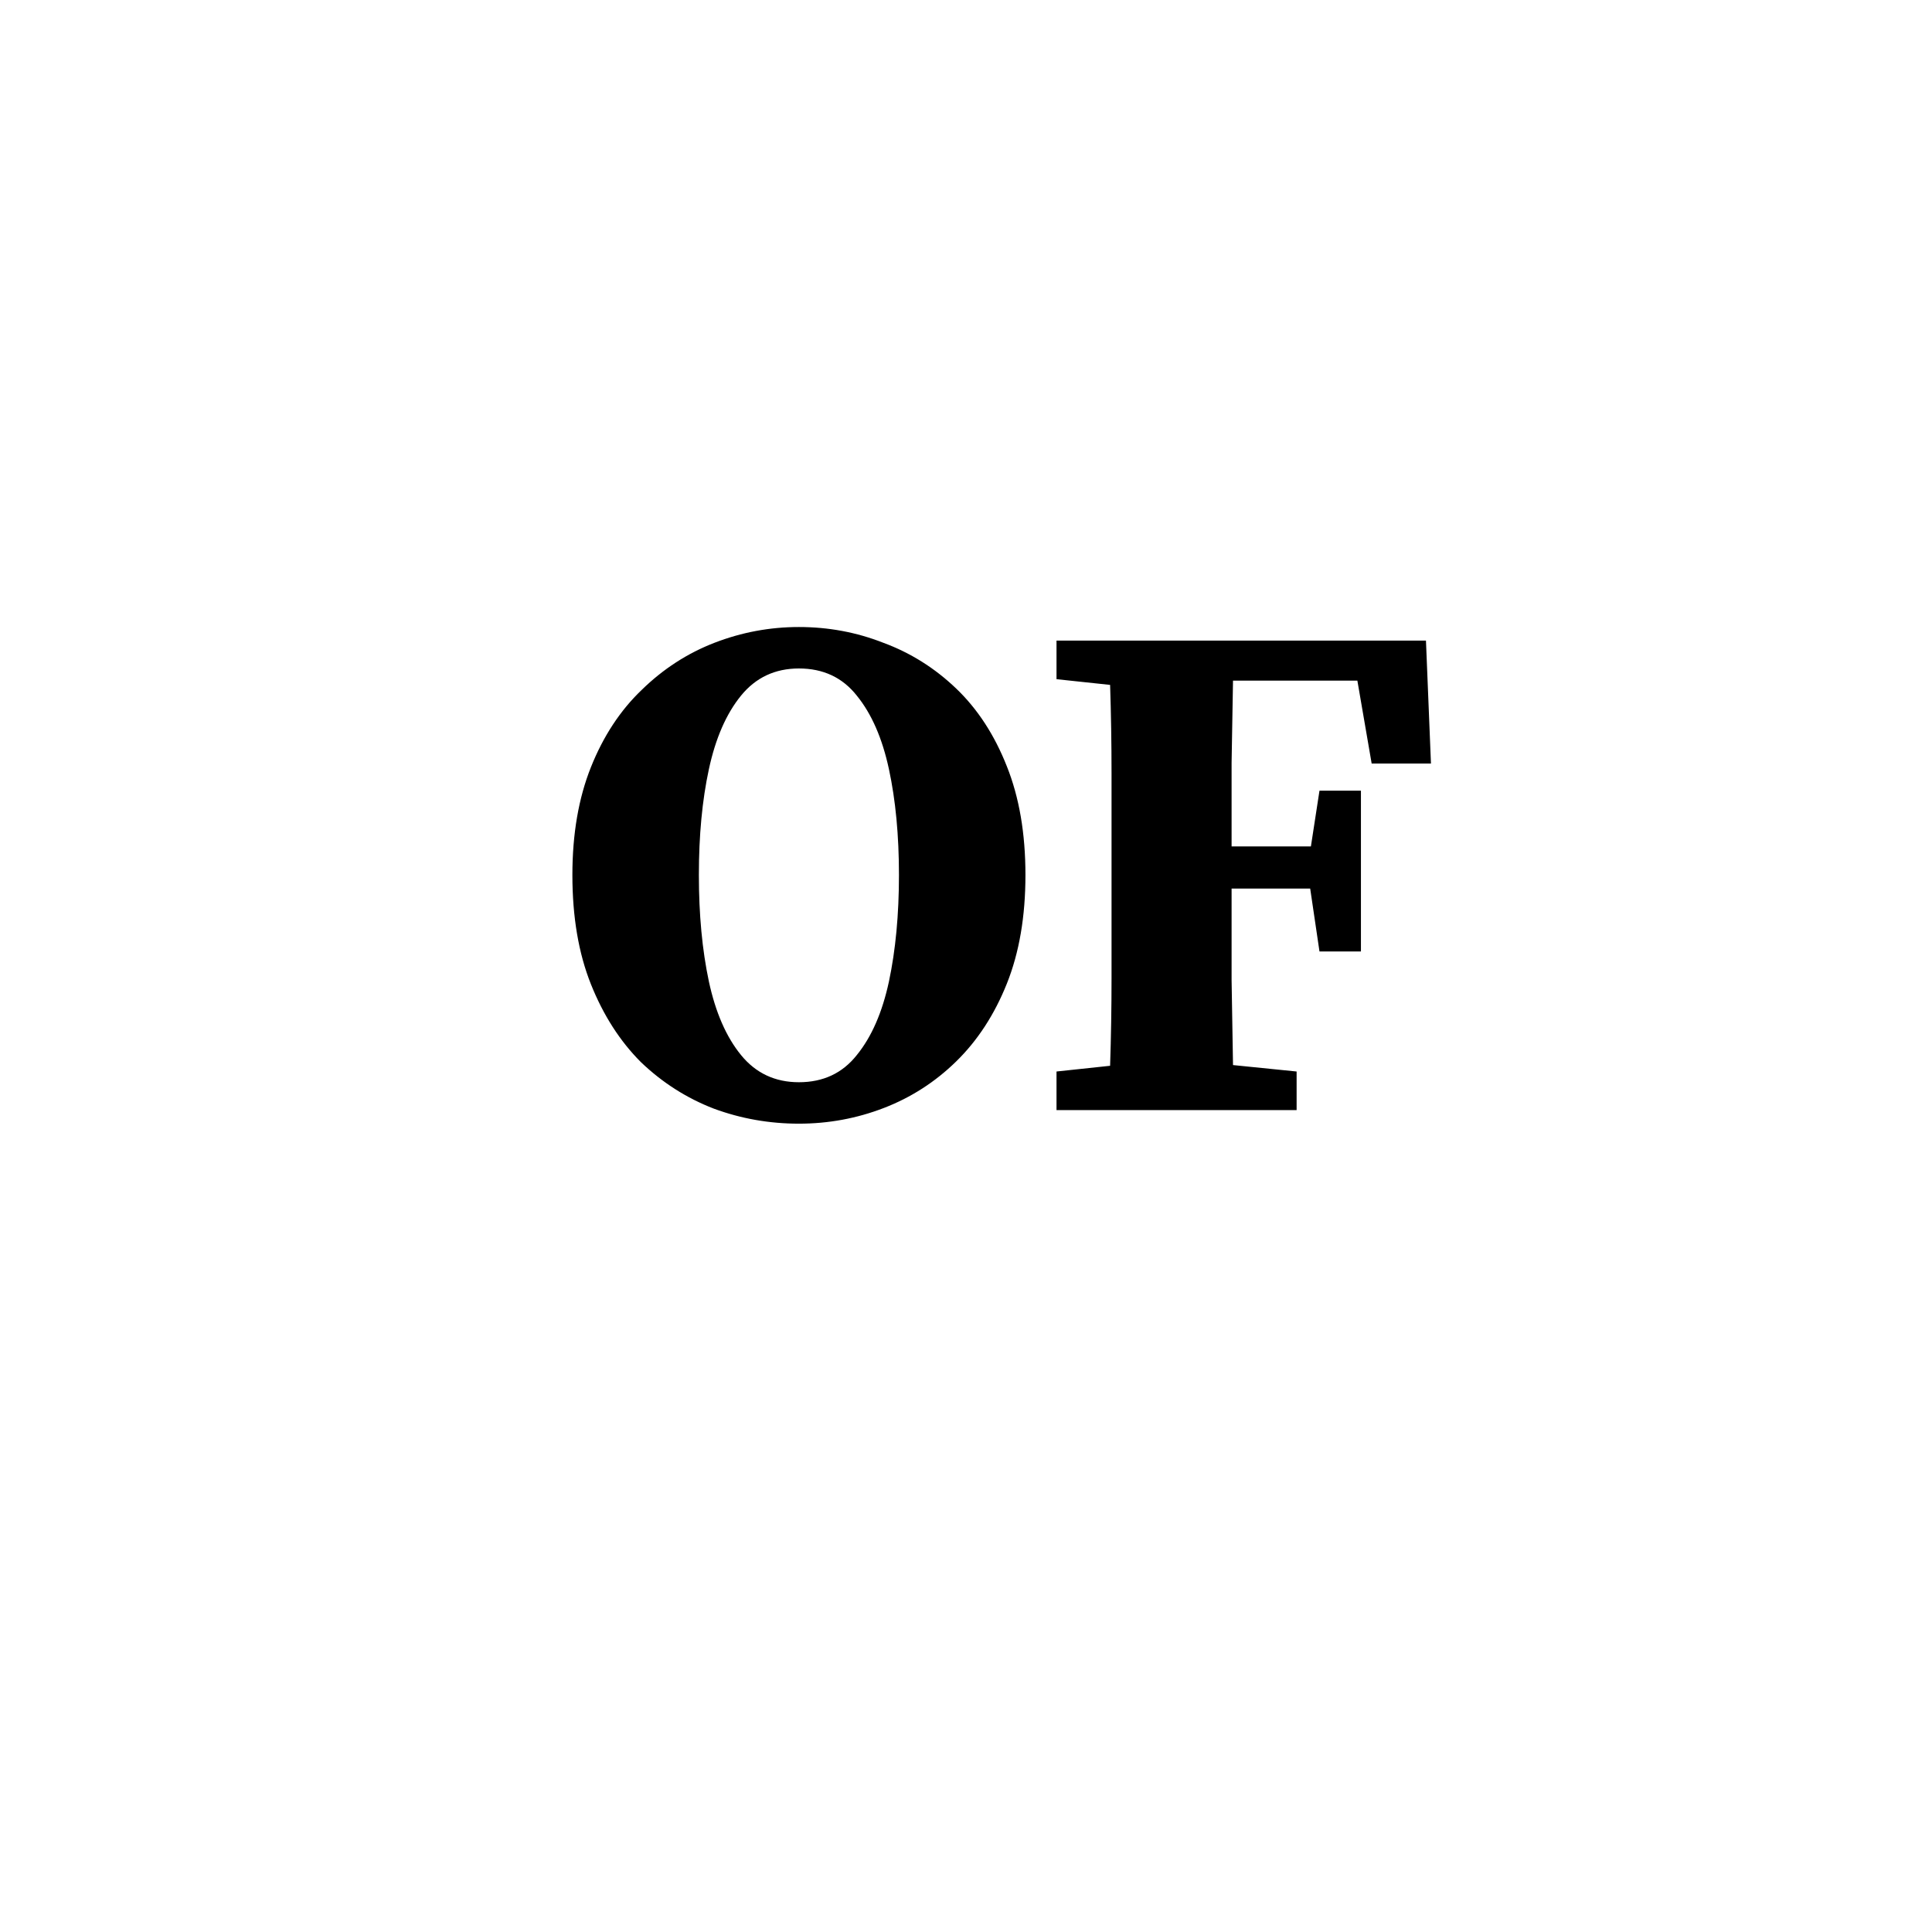<svg width="151" height="151" viewBox="0 0 151 151" fill="none" xmlns="http://www.w3.org/2000/svg">
<g filter="url(#filter0_dd_272_1816)">
<mask id="mask0_272_1816" style="mask-type:alpha" maskUnits="userSpaceOnUse" x="21" y="8" width="109" height="92">
<path d="M35.037 99.256H116.163C120.773 99.256 123.078 99.256 124.839 98.356C126.388 97.565 127.647 96.301 128.436 94.747C129.333 92.981 129.333 90.668 129.333 86.043V30.346C129.333 25.72 129.333 23.408 128.436 21.641C127.647 20.087 126.388 18.824 124.839 18.032C123.078 17.132 120.773 17.132 116.163 17.132H71.656C69.198 17.132 66.054 16.903 62.967 14.552C59.88 12.2 62.51 14.207 59.251 11.684C55.993 9.161 54.331 8.645 51.477 8.645H35.037C30.427 8.645 28.122 8.645 26.361 9.545C24.812 10.336 23.553 11.6 22.764 13.154C21.866 14.92 21.866 17.233 21.866 21.858V86.043C21.866 90.668 21.866 92.981 22.764 94.747C23.553 96.301 24.812 97.565 26.361 98.356C28.122 99.256 30.427 99.256 35.037 99.256Z" fill="url(#paint0_linear_272_1816)"/>
</mask>
<g mask="url(#mask0_272_1816)">
<path d="M35.037 99.256H116.163C120.773 99.256 123.078 99.256 124.839 98.356C126.388 97.565 127.647 96.301 128.436 94.747C129.333 92.981 129.333 90.668 129.333 86.043V30.346C129.333 25.72 129.333 23.408 128.436 21.641C127.647 20.087 126.388 18.824 124.839 18.032C123.078 17.132 120.773 17.132 116.163 17.132H71.656C69.198 17.132 66.054 16.903 62.967 14.552C59.88 12.2 62.51 14.207 59.251 11.684C55.993 9.161 54.331 8.645 51.477 8.645H35.037C30.427 8.645 28.122 8.645 26.361 9.545C24.812 10.336 23.553 11.6 22.764 13.154C21.866 14.92 21.866 17.233 21.866 21.858V86.043C21.866 90.668 21.866 92.981 22.764 94.747C23.553 96.301 24.812 97.565 26.361 98.356C28.122 99.256 30.427 99.256 35.037 99.256Z" fill="white"/>
<g filter="url(#filter1_dii_272_1816)">
<rect x="21.866" y="24.016" width="107.467" height="75.242" rx="8.245" fill="white"/>
</g>
<g style="mix-blend-mode:hard-light">
<path d="M62.441 83.44C60.132 83.44 57.917 83.049 55.795 82.267C53.672 81.448 51.773 80.238 50.098 78.637C48.459 76.999 47.156 74.969 46.188 72.549C45.22 70.129 44.736 67.28 44.736 64.004C44.736 60.802 45.22 57.99 46.188 55.57C47.156 53.15 48.478 51.139 50.154 49.538C51.829 47.9 53.728 46.671 55.85 45.852C57.973 45.033 60.17 44.623 62.441 44.623C64.749 44.623 66.946 45.033 69.031 45.852C71.154 46.634 73.053 47.825 74.728 49.426C76.404 51.028 77.726 53.057 78.694 55.514C79.662 57.935 80.146 60.764 80.146 64.004C80.146 67.243 79.662 70.073 78.694 72.493C77.726 74.913 76.404 76.943 74.728 78.581C73.09 80.182 71.21 81.392 69.087 82.211C66.965 83.031 64.749 83.44 62.441 83.44ZM62.441 80.201C64.34 80.201 65.848 79.493 66.965 78.078C68.119 76.663 68.957 74.746 69.478 72.326C69.999 69.868 70.26 67.094 70.26 64.004C70.26 60.913 69.999 58.158 69.478 55.738C68.957 53.318 68.119 51.4 66.965 49.985C65.848 48.57 64.34 47.863 62.441 47.863C60.579 47.863 59.071 48.57 57.917 49.985C56.763 51.4 55.925 53.318 55.404 55.738C54.882 58.158 54.622 60.913 54.622 64.004C54.622 67.094 54.882 69.868 55.404 72.326C55.925 74.746 56.763 76.663 57.917 78.078C59.071 79.493 60.579 80.201 62.441 80.201ZM82.574 48.7V45.684H111.449L111.84 55.291H107.205L106.088 48.812H96.369C96.332 50.934 96.295 53.075 96.258 55.235C96.258 57.395 96.258 59.573 96.258 61.77H102.457L103.127 57.413H106.367V69.98H103.127L102.401 65.065H96.258C96.258 67.56 96.258 69.943 96.258 72.214C96.295 74.448 96.332 76.663 96.369 78.86L101.34 79.363V82.379H82.574V79.363L86.763 78.916C86.837 76.645 86.875 74.355 86.875 72.046C86.875 69.738 86.875 67.411 86.875 65.065V62.998C86.875 60.69 86.875 58.381 86.875 56.073C86.875 53.727 86.837 51.419 86.763 49.147L82.574 48.7Z" fill="black"/>
</g>
</g>
</g>
<path d="M25.775 134.204C24.812 134.204 23.888 134.041 23.003 133.715C22.118 133.374 21.326 132.869 20.628 132.201C19.945 131.518 19.401 130.672 18.997 129.663C18.594 128.653 18.392 127.466 18.392 126.099C18.392 124.764 18.594 123.592 18.997 122.583C19.401 121.573 19.952 120.735 20.651 120.067C21.35 119.384 22.142 118.872 23.026 118.53C23.912 118.188 24.828 118.018 25.775 118.018C26.737 118.018 27.654 118.188 28.523 118.53C29.408 118.856 30.2 119.353 30.899 120.021C31.597 120.688 32.148 121.534 32.552 122.559C32.956 123.568 33.158 124.748 33.158 126.099C33.158 127.45 32.956 128.63 32.552 129.639C32.148 130.649 31.597 131.495 30.899 132.178C30.215 132.846 29.431 133.35 28.546 133.692C27.661 134.033 26.737 134.204 25.775 134.204ZM25.775 132.853C26.567 132.853 27.195 132.558 27.661 131.968C28.143 131.378 28.492 130.579 28.709 129.57C28.927 128.545 29.035 127.388 29.035 126.099C29.035 124.811 28.927 123.662 28.709 122.652C28.492 121.643 28.143 120.844 27.661 120.254C27.195 119.664 26.567 119.368 25.775 119.368C24.998 119.368 24.37 119.664 23.888 120.254C23.407 120.844 23.058 121.643 22.84 122.652C22.623 123.662 22.514 124.811 22.514 126.099C22.514 127.388 22.623 128.545 22.84 129.57C23.058 130.579 23.407 131.378 23.888 131.968C24.37 132.558 24.998 132.853 25.775 132.853ZM34.372 133.762V132.667L35.63 132.388C35.645 131.829 35.653 131.223 35.653 130.571C35.653 129.919 35.653 129.352 35.653 128.871V127.52C35.653 126.883 35.645 126.394 35.63 126.053C35.63 125.696 35.614 125.284 35.583 124.818L34.163 124.609V123.7L38.751 122.14L39.17 122.396L39.31 124.073C39.915 123.359 40.513 122.862 41.103 122.583C41.709 122.288 42.353 122.14 43.036 122.14C44.045 122.14 44.853 122.474 45.458 123.141C46.079 123.809 46.39 124.811 46.39 126.146V128.871C46.39 129.383 46.39 129.965 46.39 130.618C46.39 131.254 46.398 131.86 46.413 132.434L47.578 132.667V133.762H41.429V132.667L42.64 132.411C42.656 131.836 42.663 131.231 42.663 130.594C42.663 129.942 42.663 129.368 42.663 128.871V126.425C42.663 125.68 42.562 125.16 42.361 124.865C42.159 124.554 41.833 124.399 41.383 124.399C40.777 124.399 40.109 124.679 39.38 125.238V128.871C39.38 129.352 39.38 129.927 39.38 130.594C39.38 131.246 39.387 131.86 39.403 132.434L40.498 132.667V133.762H34.372ZM54.267 123.351C53.832 123.351 53.428 123.623 53.056 124.166C52.699 124.694 52.497 125.672 52.45 127.101H54.43C54.989 127.101 55.361 126.992 55.548 126.775C55.75 126.542 55.85 126.161 55.85 125.634C55.85 124.857 55.695 124.283 55.385 123.91C55.074 123.537 54.702 123.351 54.267 123.351ZM54.313 134.111C53.18 134.111 52.178 133.878 51.309 133.412C50.44 132.931 49.756 132.248 49.26 131.363C48.763 130.462 48.514 129.391 48.514 128.149C48.514 126.845 48.801 125.75 49.376 124.865C49.966 123.964 50.719 123.289 51.635 122.839C52.551 122.373 53.506 122.14 54.5 122.14C55.525 122.14 56.394 122.357 57.108 122.792C57.838 123.227 58.389 123.817 58.762 124.562C59.134 125.292 59.321 126.13 59.321 127.077C59.321 127.528 59.274 127.939 59.181 128.312H52.45C52.528 129.538 52.862 130.447 53.452 131.037C54.057 131.611 54.764 131.899 55.571 131.899C56.208 131.899 56.751 131.782 57.201 131.549C57.652 131.301 58.048 130.998 58.389 130.641L59.204 131.386C58.723 132.302 58.071 132.985 57.248 133.436C56.425 133.886 55.447 134.111 54.313 134.111ZM65.268 119.718V118.46H77.309L77.472 122.466H75.539L75.073 119.764H71.02C71.005 120.649 70.99 121.542 70.974 122.443C70.974 123.343 70.974 124.252 70.974 125.168H73.559L73.839 123.351H75.189V128.591H73.839L73.536 126.542H70.974C70.974 127.582 70.974 128.576 70.974 129.523C70.99 130.455 71.005 131.378 71.02 132.294L73.093 132.504V133.762H65.268V132.504L67.015 132.318C67.046 131.371 67.061 130.416 67.061 129.453C67.061 128.49 67.061 127.52 67.061 126.542V125.68C67.061 124.717 67.061 123.755 67.061 122.792C67.061 121.814 67.046 120.851 67.015 119.904L65.268 119.718ZM83.117 134.111C81.906 134.111 80.857 133.863 79.972 133.366C79.087 132.853 78.404 132.147 77.923 131.246C77.442 130.33 77.201 129.275 77.201 128.079C77.201 126.883 77.457 125.843 77.969 124.958C78.497 124.073 79.212 123.382 80.112 122.885C81.013 122.388 82.014 122.14 83.117 122.14C84.219 122.14 85.213 122.381 86.098 122.862C86.998 123.343 87.713 124.034 88.24 124.935C88.768 125.82 89.032 126.868 89.032 128.079C89.032 129.29 88.792 130.346 88.31 131.246C87.829 132.147 87.146 132.853 86.261 133.366C85.376 133.863 84.328 134.111 83.117 134.111ZM83.117 132.9C83.769 132.9 84.258 132.52 84.584 131.759C84.91 130.998 85.073 129.795 85.073 128.149C85.073 126.487 84.91 125.276 84.584 124.516C84.258 123.755 83.769 123.374 83.117 123.374C82.449 123.374 81.952 123.755 81.626 124.516C81.3 125.276 81.137 126.487 81.137 128.149C81.137 129.795 81.3 130.998 81.626 131.759C81.952 132.52 82.449 132.9 83.117 132.9ZM89.999 133.762V132.667L91.28 132.388C91.295 131.798 91.303 131.208 91.303 130.618C91.319 130.028 91.326 129.445 91.326 128.871V119.112L89.882 118.879V117.901L94.773 116.853L95.146 117.086L95.053 120.347V128.871C95.053 129.461 95.053 130.051 95.053 130.641C95.068 131.231 95.084 131.821 95.099 132.411L96.38 132.667V133.762H89.999ZM101.3 128.195C101.3 129.469 101.525 130.439 101.975 131.107C102.426 131.759 103.008 132.085 103.722 132.085C104.25 132.085 104.731 131.906 105.166 131.549V124.609C104.747 124.283 104.289 124.12 103.792 124.12C103.078 124.12 102.48 124.453 101.999 125.121C101.533 125.789 101.3 126.814 101.3 128.195ZM105.469 134.018L105.283 132.69C104.382 133.638 103.287 134.111 101.999 134.111C101.129 134.111 100.337 133.886 99.623 133.436C98.924 132.985 98.373 132.326 97.97 131.456C97.566 130.571 97.364 129.5 97.364 128.242C97.364 126.969 97.605 125.882 98.086 124.981C98.583 124.065 99.219 123.367 99.996 122.885C100.788 122.388 101.618 122.14 102.488 122.14C103.093 122.14 103.621 122.249 104.072 122.466C104.522 122.668 104.933 122.971 105.306 123.374V119.112L103.676 118.879V117.901L108.59 116.853L108.962 117.086L108.869 120.347V132.434L110.011 132.667V133.762L105.469 134.018ZM116.712 123.351C116.277 123.351 115.874 123.623 115.501 124.166C115.144 124.694 114.942 125.672 114.896 127.101H116.875C117.434 127.101 117.807 126.992 117.993 126.775C118.195 126.542 118.296 126.161 118.296 125.634C118.296 124.857 118.141 124.283 117.83 123.91C117.52 123.537 117.147 123.351 116.712 123.351ZM116.759 134.111C115.625 134.111 114.624 133.878 113.754 133.412C112.885 132.931 112.202 132.248 111.705 131.363C111.208 130.462 110.96 129.391 110.96 128.149C110.96 126.845 111.247 125.75 111.821 124.865C112.411 123.964 113.164 123.289 114.08 122.839C114.997 122.373 115.951 122.14 116.945 122.14C117.97 122.14 118.839 122.357 119.554 122.792C120.283 123.227 120.835 123.817 121.207 124.562C121.58 125.292 121.766 126.13 121.766 127.077C121.766 127.528 121.72 127.939 121.626 128.312H114.896C114.973 129.538 115.307 130.447 115.897 131.037C116.503 131.611 117.209 131.899 118.016 131.899C118.653 131.899 119.196 131.782 119.647 131.549C120.097 131.301 120.493 130.998 120.835 130.641L121.65 131.386C121.168 132.302 120.516 132.985 119.693 133.436C118.87 133.886 117.892 134.111 116.759 134.111ZM122.825 133.762V132.667L124.106 132.411C124.122 131.836 124.13 131.223 124.13 130.571C124.13 129.919 124.13 129.352 124.13 128.871V127.497C124.13 127.062 124.122 126.705 124.106 126.425C124.106 126.146 124.099 125.89 124.083 125.657C124.083 125.408 124.075 125.129 124.06 124.818L122.639 124.609V123.7L127.227 122.14L127.647 122.396L127.856 125.144C128.182 124.151 128.64 123.405 129.23 122.909C129.82 122.396 130.402 122.14 130.977 122.14C131.489 122.14 131.932 122.288 132.305 122.583C132.677 122.862 132.91 123.289 133.003 123.863C132.988 124.469 132.825 124.943 132.514 125.284C132.204 125.61 131.815 125.773 131.35 125.773C130.697 125.773 130.1 125.408 129.556 124.679L129.417 124.492C129.075 124.818 128.757 125.23 128.462 125.727C128.182 126.224 127.98 126.744 127.856 127.287V128.871C127.856 129.352 127.856 129.903 127.856 130.524C127.856 131.145 127.864 131.728 127.879 132.271L129.719 132.667V133.762H122.825Z" fill="white"/>
<defs>
<filter id="filter0_dd_272_1816" x="18.579" y="6.818" width="114.042" height="98.284" filterUnits="userSpaceOnUse" color-interpolation-filters="sRGB">
<feFlood flood-opacity="0" result="BackgroundImageFix"/>
<feColorMatrix in="SourceAlpha" type="matrix" values="0 0 0 0 0 0 0 0 0 0 0 0 0 0 0 0 0 0 127 0" result="hardAlpha"/>
<feMorphology radius="0.731" operator="erode" in="SourceAlpha" result="effect1_dropShadow_272_1816"/>
<feOffset dy="2.922"/>
<feGaussianBlur stdDeviation="1.826"/>
<feComposite in2="hardAlpha" operator="out"/>
<feColorMatrix type="matrix" values="0 0 0 0 0.031 0 0 0 0 0.016 0 0 0 0 0.008 0 0 0 0.08 0"/>
<feBlend mode="normal" in2="BackgroundImageFix" result="effect1_dropShadow_272_1816"/>
<feColorMatrix in="SourceAlpha" type="matrix" values="0 0 0 0 0 0 0 0 0 0 0 0 0 0 0 0 0 0 127 0" result="hardAlpha"/>
<feMorphology radius="0.365" operator="dilate" in="SourceAlpha" result="effect2_dropShadow_272_1816"/>
<feOffset dy="1.461"/>
<feGaussianBlur stdDeviation="1.461"/>
<feComposite in2="hardAlpha" operator="out"/>
<feColorMatrix type="matrix" values="0 0 0 0 0.031 0 0 0 0 0.015 0 0 0 0 0.008 0 0 0 0.16 0"/>
<feBlend mode="normal" in2="effect1_dropShadow_272_1816" result="effect2_dropShadow_272_1816"/>
<feBlend mode="normal" in="SourceGraphic" in2="effect2_dropShadow_272_1816" result="shape"/>
</filter>
<filter id="filter1_dii_272_1816" x="14.538" y="14.855" width="122.125" height="89.9" filterUnits="userSpaceOnUse" color-interpolation-filters="sRGB">
<feFlood flood-opacity="0" result="BackgroundImageFix"/>
<feColorMatrix in="SourceAlpha" type="matrix" values="0 0 0 0 0 0 0 0 0 0 0 0 0 0 0 0 0 0 127 0" result="hardAlpha"/>
<feOffset dy="-1.832"/>
<feGaussianBlur stdDeviation="3.664"/>
<feComposite in2="hardAlpha" operator="out"/>
<feColorMatrix type="matrix" values="0 0 0 0 0.312 0 0 0 0 0.327 0 0 0 0 0.335 0 0 0 0.5 0"/>
<feBlend mode="multiply" in2="BackgroundImageFix" result="effect1_dropShadow_272_1816"/>
<feBlend mode="normal" in="SourceGraphic" in2="effect1_dropShadow_272_1816" result="shape"/>
<feColorMatrix in="SourceAlpha" type="matrix" values="0 0 0 0 0 0 0 0 0 0 0 0 0 0 0 0 0 0 127 0" result="hardAlpha"/>
<feOffset dy="-3.664"/>
<feGaussianBlur stdDeviation="7.329"/>
<feComposite in2="hardAlpha" operator="arithmetic" k2="-1" k3="1"/>
<feColorMatrix type="matrix" values="0 0 0 0 0.22 0 0 0 0 0.229 0 0 0 0 0.234 0 0 0 0.3 0"/>
<feBlend mode="multiply" in2="shape" result="effect2_innerShadow_272_1816"/>
<feColorMatrix in="SourceAlpha" type="matrix" values="0 0 0 0 0 0 0 0 0 0 0 0 0 0 0 0 0 0 127 0" result="hardAlpha"/>
<feOffset dy="0.687"/>
<feGaussianBlur stdDeviation="0.344"/>
<feComposite in2="hardAlpha" operator="arithmetic" k2="-1" k3="1"/>
<feColorMatrix type="matrix" values="0 0 0 0 0.762 0 0 0 0 0.755 0 0 0 0 0.755 0 0 0 0.2 0"/>
<feBlend mode="normal" in2="effect2_innerShadow_272_1816" result="effect3_innerShadow_272_1816"/>
</filter>
<linearGradient id="paint0_linear_272_1816" x1="75.6" y1="14.15" x2="75.6" y2="104.762" gradientUnits="userSpaceOnUse">
<stop stop-color="#5BB1E0"/>
<stop offset="0.229" stop-color="#0591DE"/>
</linearGradient>
</defs>
</svg>
